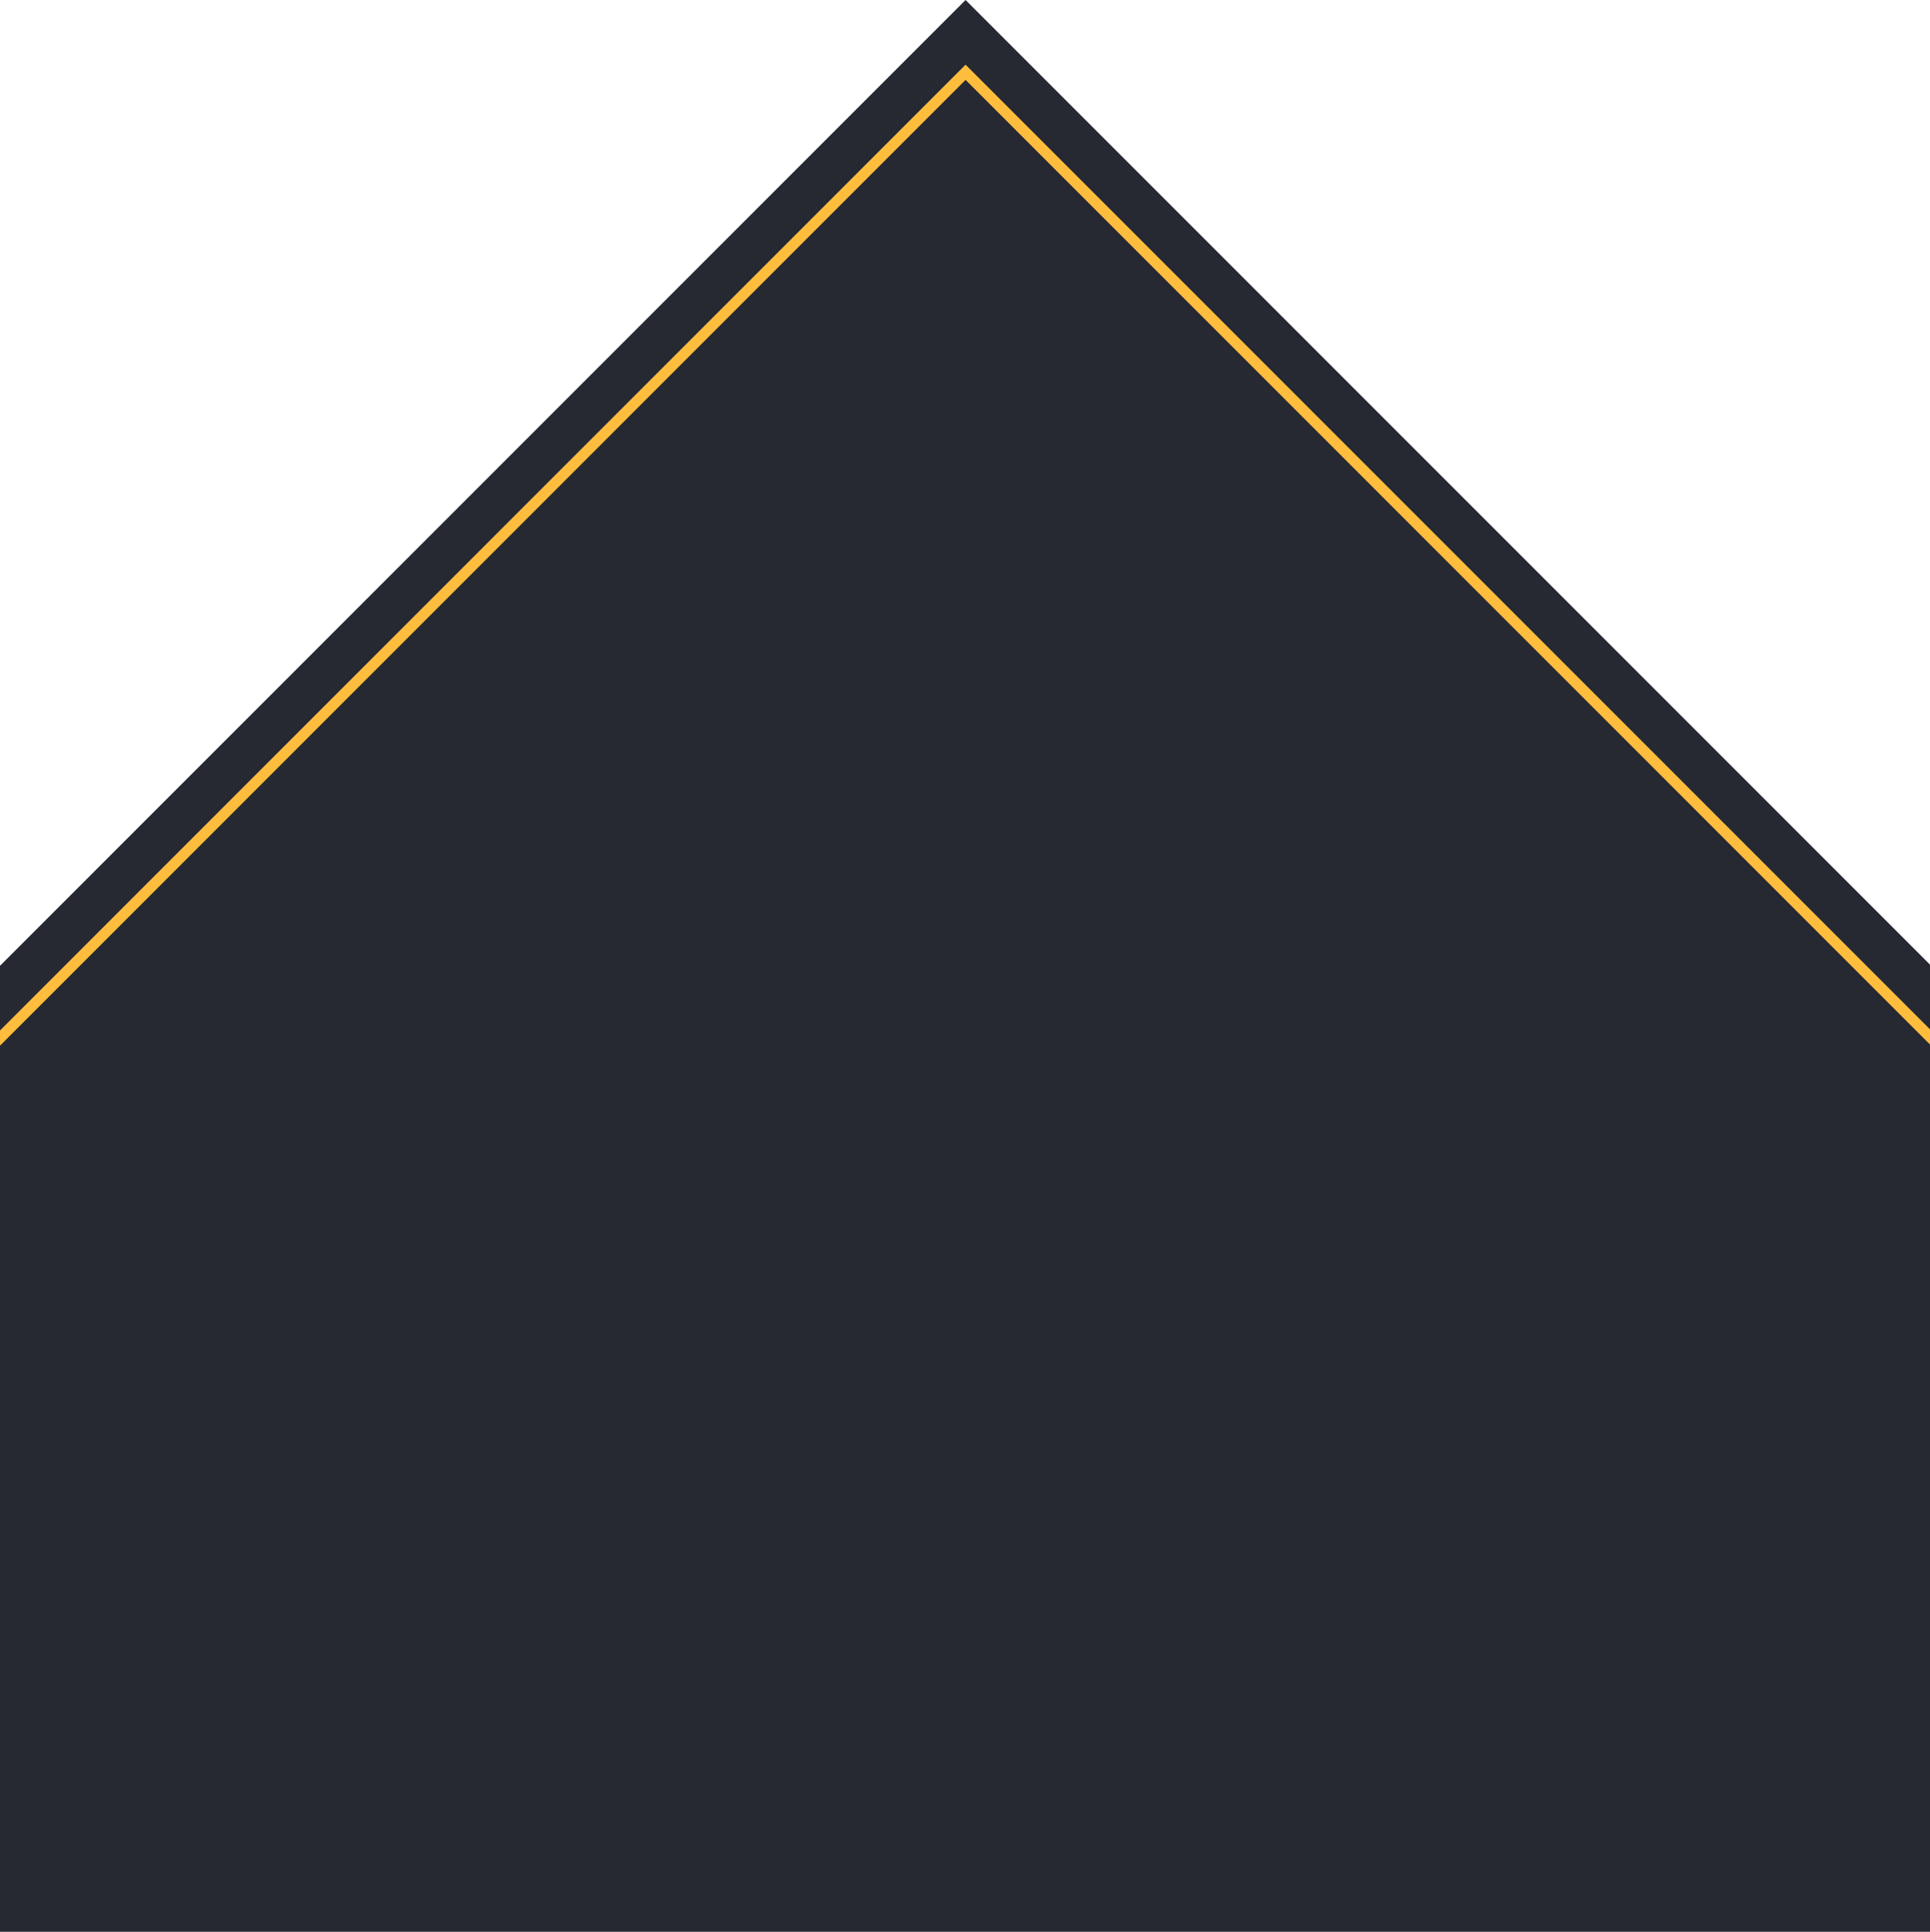 <svg width="1437" height="1438" viewBox="0 0 1437 1438" fill="none" xmlns="http://www.w3.org/2000/svg">
<g clip-path="url(#clip0_188_468)">
<path d="M-1.075 720L718.925 -0L1438.93 720L1438.93 1440L-1.075 1440L-1.075 720Z" fill="#262931"/>
<rect x="-560.343" y="1333.07" width="1809.16" height="1809.16" transform="rotate(-45 -560.343 1333.07)" stroke="#FFBD3E" stroke-width="8"/>
</g>
<defs>
<clipPath id="clip0_188_468">
<rect width="1437" height="1438" fill="white"/>
</clipPath>
</defs>
</svg>
